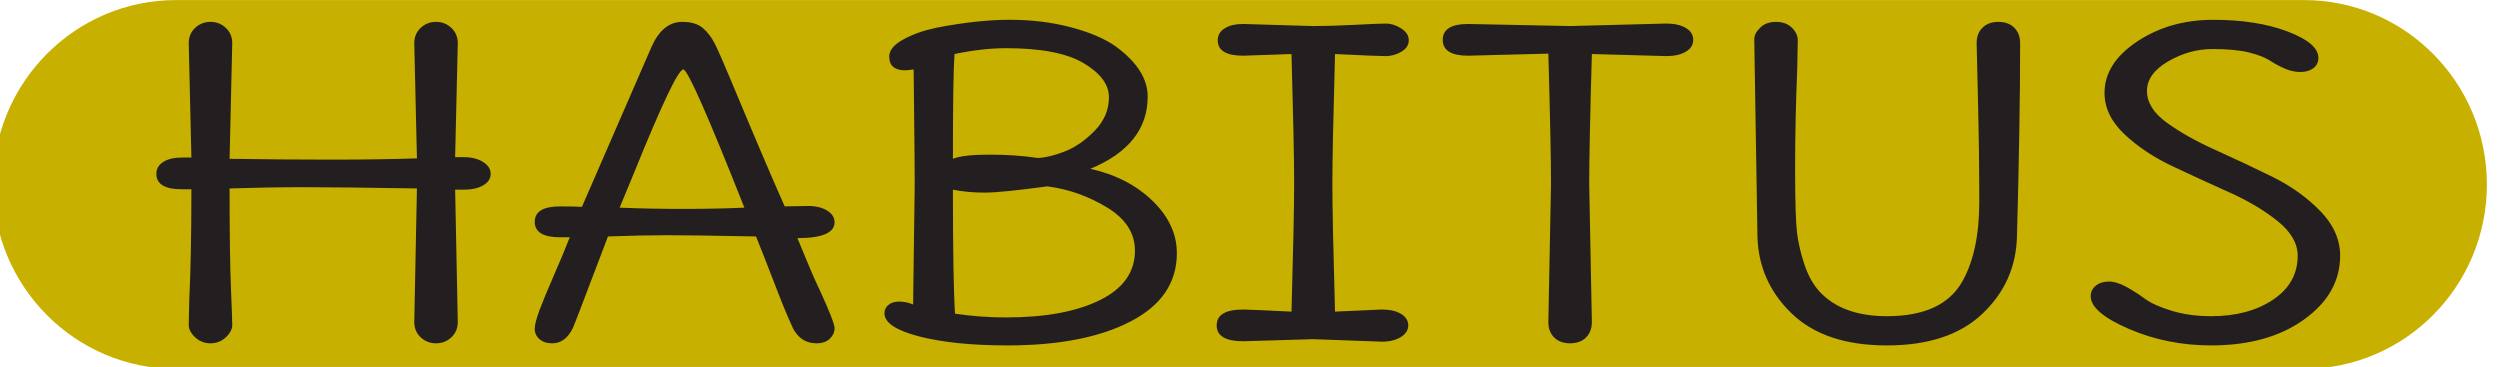 <?xml version="1.0" encoding="UTF-8" standalone="no"?>
<!-- Created with Inkscape (http://www.inkscape.org/) -->

<svg
   width="386.305"
   height="56.699"
   viewBox="0 0 102.21 15.002"
   version="1.1"
   id="svg1"
   inkscape:version="1.4 (e7c3feb1, 2024-10-09)"
   sodipodi:docname="habitus.svg"
   xmlns:inkscape="http://www.inkscape.org/namespaces/inkscape"
   xmlns:sodipodi="http://sodipodi.sourceforge.net/DTD/sodipodi-0.dtd"
   xmlns="http://www.w3.org/2000/svg"
   xmlns:svg="http://www.w3.org/2000/svg">
  <sodipodi:namedview
     id="namedview1"
     pagecolor="#ffffff"
     bordercolor="#666666"
     borderopacity="1.0"
     inkscape:showpageshadow="2"
     inkscape:pageopacity="0.0"
     inkscape:pagecheckerboard="0"
     inkscape:deskcolor="#d1d1d1"
     inkscape:document-units="mm"
     inkscape:zoom="2.0054645"
     inkscape:cx="191.22752"
     inkscape:cy="28.920981"
     inkscape:window-width="1424"
     inkscape:window-height="793"
     inkscape:window-x="0"
     inkscape:window-y="23"
     inkscape:window-maximized="0"
     inkscape:current-layer="layer1" />
  <defs
     id="defs1">
    <clipPath
       clipPathUnits="userSpaceOnUse"
       id="clipPath6075">
      <path
         d="M 0,0 H 864.567 V 649.134 H 0 Z"
         transform="translate(-594.638,-465.492)"
         id="path6075" />
    </clipPath>
    <clipPath
       clipPathUnits="userSpaceOnUse"
       id="clipPath6089">
      <path
         d="M 0,0 H 864.567 V 649.134 H 0 Z"
         transform="translate(-624.705,-462.549)"
         id="path6089" />
    </clipPath>
  </defs>
  <g
     inkscape:label="Layer 1"
     inkscape:groupmode="layer"
     id="layer1"
     transform="translate(-1673.754,-1226.079)">
    <g
       id="g6073"
       transform="matrix(0.264,0,0,0.266,1471.64,1160.95)">
      <path
         id="path6074"
         d="m 0,0 c -11.743,0 -21.262,-9.519 -21.262,-21.262 0,-11.743 9.519,-21.262 21.262,-21.262 h 247.205 c 11.743,0 21.262,9.519 21.262,21.262 C 268.467,-9.519 258.948,0 247.205,0 Z"
         style="fill:#c7b000;fill-opacity:1;fill-rule:nonzero;stroke:none"
         transform="matrix(1.333,0,0,-1.333,792.85,244.857)"
         clip-path="url(#clipPath6075)" />
    </g>
    <g
       id="g6087"
       transform="matrix(0.265,0,0,0.265,1471.48,1161.294)">
      <path
         id="path6088"
         d="M 0,0 C -0.491,0.467 -1.085,0.701 -1.781,0.701 -2.478,0.701 -3.071,0.467 -3.563,0 -4.054,-0.467 -4.3,-1.055 -4.3,-1.764 l 0.308,-13.335 c -2.99,-0.097 -6.327,-0.145 -10.012,-0.145 -3.686,0 -7.576,0.032 -11.671,0.096 l 0.307,13.384 c 0,0.709 -0.245,1.297 -0.737,1.764 -0.491,0.467 -1.085,0.701 -1.781,0.701 -0.697,0 -1.29,-0.234 -1.781,-0.701 -0.492,-0.467 -0.737,-1.055 -0.737,-1.764 l 0.307,-13.239 h -1.106 c -0.901,0 -1.618,-0.169 -2.15,-0.507 -0.532,-0.338 -0.798,-0.797 -0.798,-1.377 0,-1.192 0.983,-1.788 2.948,-1.788 h 1.106 c 0,-5.218 -0.083,-9.487 -0.246,-12.804 -0.041,-1.449 -0.061,-2.416 -0.061,-2.899 0,-0.483 0.245,-0.959 0.737,-1.425 0.491,-0.467 1.084,-0.701 1.781,-0.701 0.696,0 1.29,0.234 1.781,0.701 0.492,0.466 0.737,0.942 0.737,1.425 0,0.483 -0.051,1.933 -0.153,4.349 -0.103,2.415 -0.154,6.233 -0.154,11.451 3.071,0.097 5.948,0.145 8.63,0.145 2.682,0 7.033,-0.048 13.053,-0.145 L -4.3,-34.04 c 0,-0.709 0.246,-1.297 0.737,-1.763 0.492,-0.467 1.085,-0.701 1.782,-0.701 0.696,0 1.29,0.234 1.781,0.701 0.491,0.466 0.737,1.054 0.737,1.763 L 0.43,-18.723 h 0.983 c 0.941,0 1.698,0.169 2.272,0.507 0.573,0.338 0.86,0.781 0.86,1.329 0,0.547 -0.297,1.006 -0.89,1.377 -0.594,0.37 -1.342,0.556 -2.242,0.556 H 0.43 l 0.307,13.19 C 0.737,-1.055 0.491,-0.467 0,0 m 32.308,-5.967 c -0.86,2.061 -1.475,3.454 -1.843,4.179 -0.369,0.725 -0.829,1.321 -1.382,1.788 -0.553,0.467 -1.342,0.701 -2.365,0.701 -1.515,0 -2.702,-0.967 -3.562,-2.899 -5.242,-12.08 -7.924,-18.249 -8.047,-18.506 -0.737,0.032 -1.577,0.048 -2.518,0.048 -1.966,0 -2.948,-0.596 -2.948,-1.788 0,-1.192 0.982,-1.787 2.948,-1.787 h 1.106 c -0.452,-1.16 -1.055,-2.609 -1.812,-4.349 -0.759,-1.739 -1.321,-3.1 -1.69,-4.083 -0.368,-0.983 -0.552,-1.707 -0.552,-2.174 0,-0.467 0.184,-0.862 0.552,-1.184 0.369,-0.321 0.86,-0.483 1.475,-0.483 1.023,0 1.821,0.596 2.395,1.788 0.163,0.354 1.515,3.881 4.054,10.581 2.661,0.097 4.954,0.145 6.879,0.145 1.925,0 5.344,-0.048 10.258,-0.145 0.614,-1.514 1.341,-3.366 2.18,-5.556 0.839,-2.191 1.546,-3.898 2.12,-5.122 0.614,-1.128 1.514,-1.691 2.702,-1.691 0.655,0 1.167,0.177 1.536,0.532 0.368,0.354 0.552,0.756 0.552,1.207 0,0.451 -0.532,1.837 -1.596,4.156 -0.533,1.127 -0.953,2.061 -1.26,2.802 -0.307,0.741 -0.789,1.9 -1.443,3.479 2.866,0 4.299,0.612 4.299,1.836 0,0.548 -0.286,0.998 -0.859,1.353 -0.574,0.354 -1.311,0.532 -2.212,0.532 l -2.702,-0.049 c -1.474,3.318 -3.563,8.214 -6.265,14.689 M 21.129,-16.79 c 3.234,7.988 5.138,11.982 5.712,11.982 0.491,0 2.846,-5.331 7.064,-15.993 -2.13,-0.096 -4.495,-0.145 -7.095,-0.145 -2.601,0 -5.047,0.049 -7.34,0.145 z M 51.84,-31.672 c -0.533,0 -0.952,-0.129 -1.259,-0.387 -0.307,-0.258 -0.461,-0.58 -0.461,-0.966 0,-1.096 1.341,-1.989 4.023,-2.682 2.682,-0.692 6.091,-1.039 10.227,-1.039 5.937,0 10.688,0.926 14.25,2.779 3.563,1.852 5.344,4.485 5.344,7.9 0,2.222 -0.942,4.243 -2.825,6.064 -1.884,1.819 -4.28,3.051 -7.187,3.696 4.423,1.836 6.634,4.622 6.634,8.359 0,2.061 -1.229,3.994 -3.685,5.798 -1.27,0.901 -3.001,1.643 -5.191,2.222 -2.191,0.58 -4.545,0.87 -7.063,0.87 -2.519,0 -5.355,-0.306 -8.507,-0.918 -1.516,-0.322 -2.806,-0.781 -3.87,-1.377 -1.065,-0.596 -1.597,-1.249 -1.597,-1.957 0,-1.063 0.614,-1.594 1.843,-1.594 0.163,0 0.491,0.031 0.982,0.096 0,-0.419 0.021,-2.311 0.062,-5.677 0.04,-3.366 0.061,-5.951 0.061,-7.755 l -0.184,-13.77 c -0.533,0.225 -1.065,0.338 -1.597,0.338 m 6.449,-1.401 c -0.164,2.48 -0.245,7.263 -0.245,14.35 1.146,-0.226 2.364,-0.338 3.654,-0.338 1.29,0 3.716,0.241 7.279,0.724 2.457,-0.322 4.76,-1.135 6.91,-2.44 2.15,-1.304 3.225,-2.971 3.225,-5 0,-2.481 -1.352,-4.39 -4.054,-5.726 -2.703,-1.337 -6.327,-2.005 -10.872,-2.005 -2.007,0 -3.972,0.145 -5.897,0.435 m 14.895,28.99 c 1.945,-1.159 2.918,-2.472 2.918,-3.938 0,-1.466 -0.553,-2.762 -1.658,-3.889 -1.106,-1.128 -2.263,-1.925 -3.471,-2.392 -1.208,-0.467 -2.242,-0.717 -3.102,-0.749 -1.72,0.258 -3.593,0.387 -5.62,0.387 -2.027,0 -3.43,-0.162 -4.207,-0.484 0,6.378 0.061,10.42 0.184,12.128 2.17,0.451 4.156,0.677 5.958,0.677 4.054,0 7.053,-0.58 8.998,-1.74 m 28.777,-13.964 c 0,2.61 0.102,7.618 0.307,15.027 3.276,-0.161 5.231,-0.241 5.866,-0.241 0.635,0 1.238,0.169 1.812,0.507 0.573,0.338 0.86,0.781 0.86,1.329 0,0.547 -0.297,1.006 -0.89,1.377 -0.595,0.37 -1.168,0.555 -1.72,0.555 -0.553,0 -1.751,-0.048 -3.594,-0.145 -1.842,-0.096 -3.46,-0.145 -4.852,-0.145 l -8.108,0.242 c -0.901,0 -1.618,-0.169 -2.15,-0.507 -0.532,-0.339 -0.798,-0.798 -0.798,-1.377 0,-1.192 0.983,-1.788 2.948,-1.788 0.123,0 1.986,0.064 5.59,0.193 0.204,-7.247 0.307,-12.217 0.307,-14.906 0,-2.69 -0.103,-7.658 -0.307,-14.906 -3.277,0.161 -5.14,0.242 -5.59,0.242 -2.048,0 -3.071,-0.613 -3.071,-1.836 0,-1.225 1.023,-1.836 3.071,-1.836 l 8.108,0.241 7.924,-0.29 c 0.9,0 1.637,0.178 2.211,0.532 0.573,0.354 0.86,0.805 0.86,1.353 0,0.547 -0.277,0.99 -0.829,1.328 -0.553,0.339 -1.301,0.508 -2.242,0.508 l -5.406,-0.242 c -0.205,7.248 -0.307,12.176 -0.307,14.785 m 15.724,18.506 c -1.966,0 -2.948,-0.612 -2.948,-1.836 0,-1.225 0.982,-1.836 2.948,-1.836 l 9.275,0.241 c 0.204,-7.247 0.307,-12.272 0.307,-15.075 L 126.96,-34.04 c 0,-0.741 0.224,-1.337 0.675,-1.788 0.45,-0.45 1.065,-0.676 1.843,-0.676 0.777,0 1.392,0.226 1.843,0.676 0.45,0.451 0.675,1.047 0.675,1.788 l -0.307,15.993 c 0,2.77 0.102,7.78 0.307,15.027 l 8.6,-0.241 c 0.941,0 1.698,0.169 2.272,0.507 0.573,0.338 0.86,0.797 0.86,1.377 0,0.58 -0.287,1.039 -0.86,1.377 -0.574,0.338 -1.331,0.507 -2.272,0.507 l -11.118,-0.29 z m 63.511,-24.594 c 0.245,8.858 0.368,16.315 0.368,22.371 0,0.741 -0.225,1.337 -0.675,1.788 -0.452,0.451 -1.066,0.677 -1.843,0.677 -0.778,0 -1.393,-0.226 -1.843,-0.677 -0.451,-0.451 -0.675,-1.047 -0.675,-1.788 0,-0.065 0.05,-2.19 0.153,-6.378 0.102,-4.187 0.154,-8.189 0.154,-12.006 0,-3.818 -0.656,-6.886 -1.966,-9.205 -1.515,-2.674 -4.422,-4.01 -8.722,-4.01 -3.44,0 -6.04,0.949 -7.801,2.85 -0.737,0.805 -1.32,1.852 -1.75,3.141 -0.43,1.288 -0.717,2.528 -0.86,3.721 -0.144,1.191 -0.215,3.655 -0.215,7.392 0,3.736 0.082,7.586 0.246,11.548 0.04,1.675 0.061,2.77 0.061,3.286 0,0.515 -0.225,0.998 -0.676,1.449 -0.451,0.451 -1.065,0.677 -1.842,0.677 -0.779,0 -1.393,-0.226 -1.843,-0.677 -0.451,-0.451 -0.676,-0.894 -0.676,-1.329 0,-0.434 0.123,-8.029 0.369,-22.781 0.082,-3.512 1.402,-6.499 3.962,-8.963 2.558,-2.464 6.234,-3.697 11.025,-3.697 4.791,0 8.476,1.224 11.056,3.673 2.58,2.447 3.91,5.427 3.993,8.938 m 35.103,2.948 c -1.536,1.578 -3.4,2.906 -5.59,3.986 -2.191,1.079 -4.382,2.109 -6.572,3.092 -2.191,0.982 -4.054,2.03 -5.589,3.141 -1.536,1.111 -2.304,2.335 -2.304,3.672 0,1.336 0.819,2.48 2.457,3.431 1.637,0.949 3.348,1.425 5.129,1.425 1.781,0 3.204,-0.137 4.269,-0.411 1.064,-0.274 1.852,-0.58 2.365,-0.918 0.511,-0.338 1.075,-0.645 1.689,-0.918 0.614,-0.274 1.228,-0.411 1.842,-0.411 0.615,0 1.116,0.145 1.505,0.435 0.389,0.29 0.584,0.693 0.584,1.208 0,1.127 -1.188,2.142 -3.563,3.044 -2.375,0.902 -5.242,1.353 -8.599,1.353 -3.358,0 -6.296,-0.838 -8.814,-2.512 -2.518,-1.676 -3.778,-3.657 -3.778,-5.943 0,-1.74 0.768,-3.334 2.304,-4.784 1.535,-1.449 3.398,-2.69 5.589,-3.72 2.19,-1.032 4.381,-2.038 6.572,-3.02 2.191,-0.983 4.054,-2.094 5.59,-3.334 1.536,-1.24 2.303,-2.569 2.303,-3.986 0,-2.126 -0.952,-3.826 -2.856,-5.098 -1.904,-1.273 -4.29,-1.908 -7.156,-1.908 -1.679,0 -3.204,0.209 -4.576,0.628 -1.372,0.418 -2.395,0.877 -3.071,1.377 -0.675,0.499 -1.392,0.958 -2.15,1.377 -0.758,0.418 -1.443,0.628 -2.057,0.628 -0.614,0 -1.116,-0.162 -1.505,-0.483 -0.39,-0.323 -0.584,-0.725 -0.584,-1.208 0,-1.256 1.475,-2.521 4.423,-3.793 2.948,-1.272 6.121,-1.909 9.52,-1.909 4.382,0 7.964,0.999 10.749,2.996 2.785,1.997 4.177,4.461 4.177,7.393 0,1.868 -0.768,3.591 -2.303,5.17"
         style="fill:#231f20;fill-opacity:1;fill-rule:nonzero;stroke:none"
         transform="matrix(1.333,0,0,-1.333,832.94,248.78)"
         clip-path="url(#clipPath6089)" />
    </g>
  </g>
</svg>
